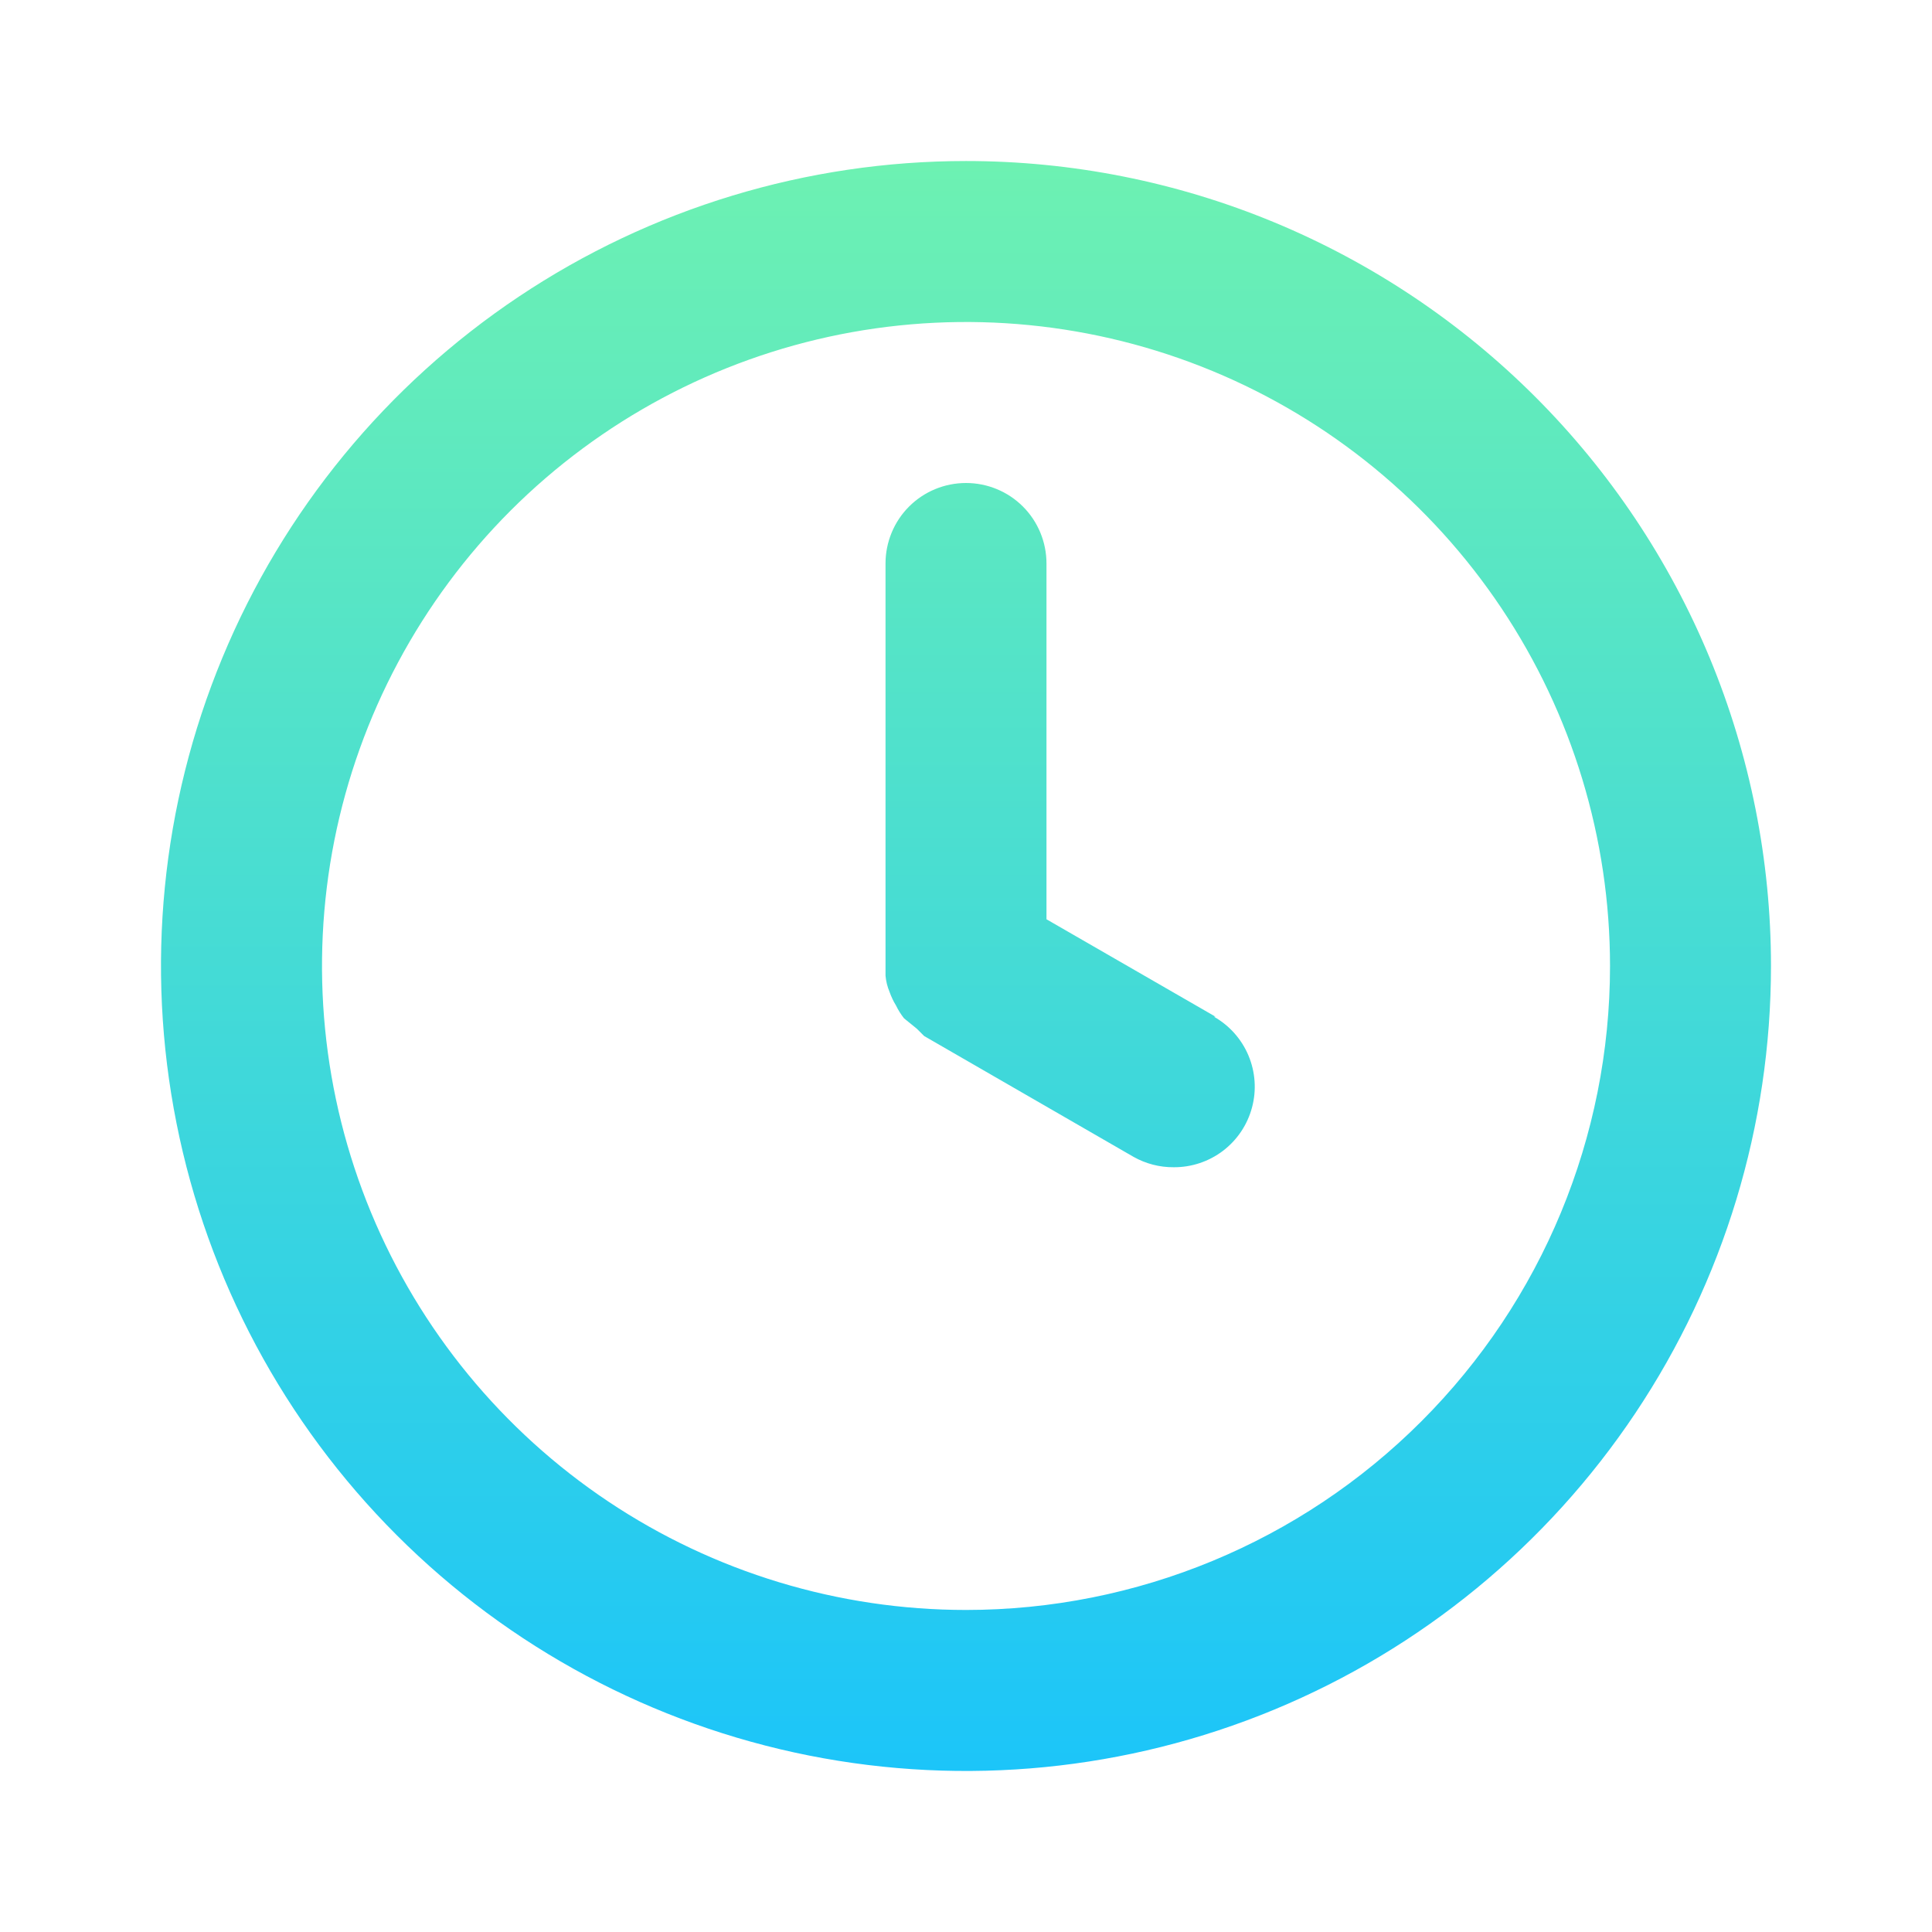 <svg width="32" height="32" viewBox="0 0 32 32" fill="none" xmlns="http://www.w3.org/2000/svg">
<path d="M16 2.667C13.363 2.667 10.785 3.448 8.592 4.914C6.4 6.379 4.691 8.461 3.682 10.897C2.672 13.334 2.408 16.015 2.923 18.601C3.437 21.188 4.707 23.563 6.572 25.428C8.437 27.293 10.812 28.562 13.399 29.077C15.985 29.591 18.666 29.327 21.102 28.318C23.539 27.309 25.621 25.6 27.086 23.407C28.551 21.215 29.333 18.637 29.333 16C29.333 14.249 28.988 12.515 28.318 10.897C27.648 9.28 26.666 7.81 25.428 6.572C24.19 5.334 22.72 4.352 21.102 3.681C19.485 3.011 17.751 2.667 16 2.667ZM16 26.666C13.89 26.666 11.828 26.041 10.074 24.869C8.32 23.697 6.953 22.031 6.145 20.082C5.338 18.133 5.127 15.988 5.538 13.919C5.95 11.85 6.966 9.949 8.457 8.457C9.949 6.966 11.85 5.95 13.919 5.538C15.988 5.127 18.133 5.338 20.082 6.145C22.031 6.952 23.697 8.32 24.869 10.074C26.041 11.828 26.667 13.89 26.667 16C26.667 18.829 25.543 21.542 23.542 23.542C21.542 25.543 18.829 26.666 16 26.666ZM20.133 16.84L17.333 15.226V9.333C17.333 8.98 17.193 8.64 16.943 8.39C16.693 8.14 16.354 8 16 8C15.646 8 15.307 8.14 15.057 8.39C14.807 8.64 14.667 8.98 14.667 9.333V16C14.667 16 14.667 16.107 14.667 16.16C14.675 16.252 14.697 16.342 14.733 16.427C14.761 16.506 14.796 16.582 14.84 16.653C14.877 16.729 14.921 16.8 14.973 16.866L15.187 17.04L15.307 17.16L18.773 19.16C18.977 19.275 19.206 19.335 19.44 19.333C19.735 19.335 20.023 19.239 20.258 19.06C20.492 18.881 20.661 18.63 20.737 18.344C20.814 18.059 20.793 17.757 20.679 17.484C20.565 17.212 20.363 16.985 20.107 16.84H20.133Z" fill="url(#paint0_linear_1669_7670)"/>
<defs>
<linearGradient id="paint0_linear_1669_7670" x1="16" y1="2.667" x2="16" y2="29.333" gradientUnits="userSpaceOnUse">
<stop stop-color="#6DF1B2"/>
<stop offset="1" stop-color="#1CC5F9"/>
</linearGradient>
</defs>
</svg>
